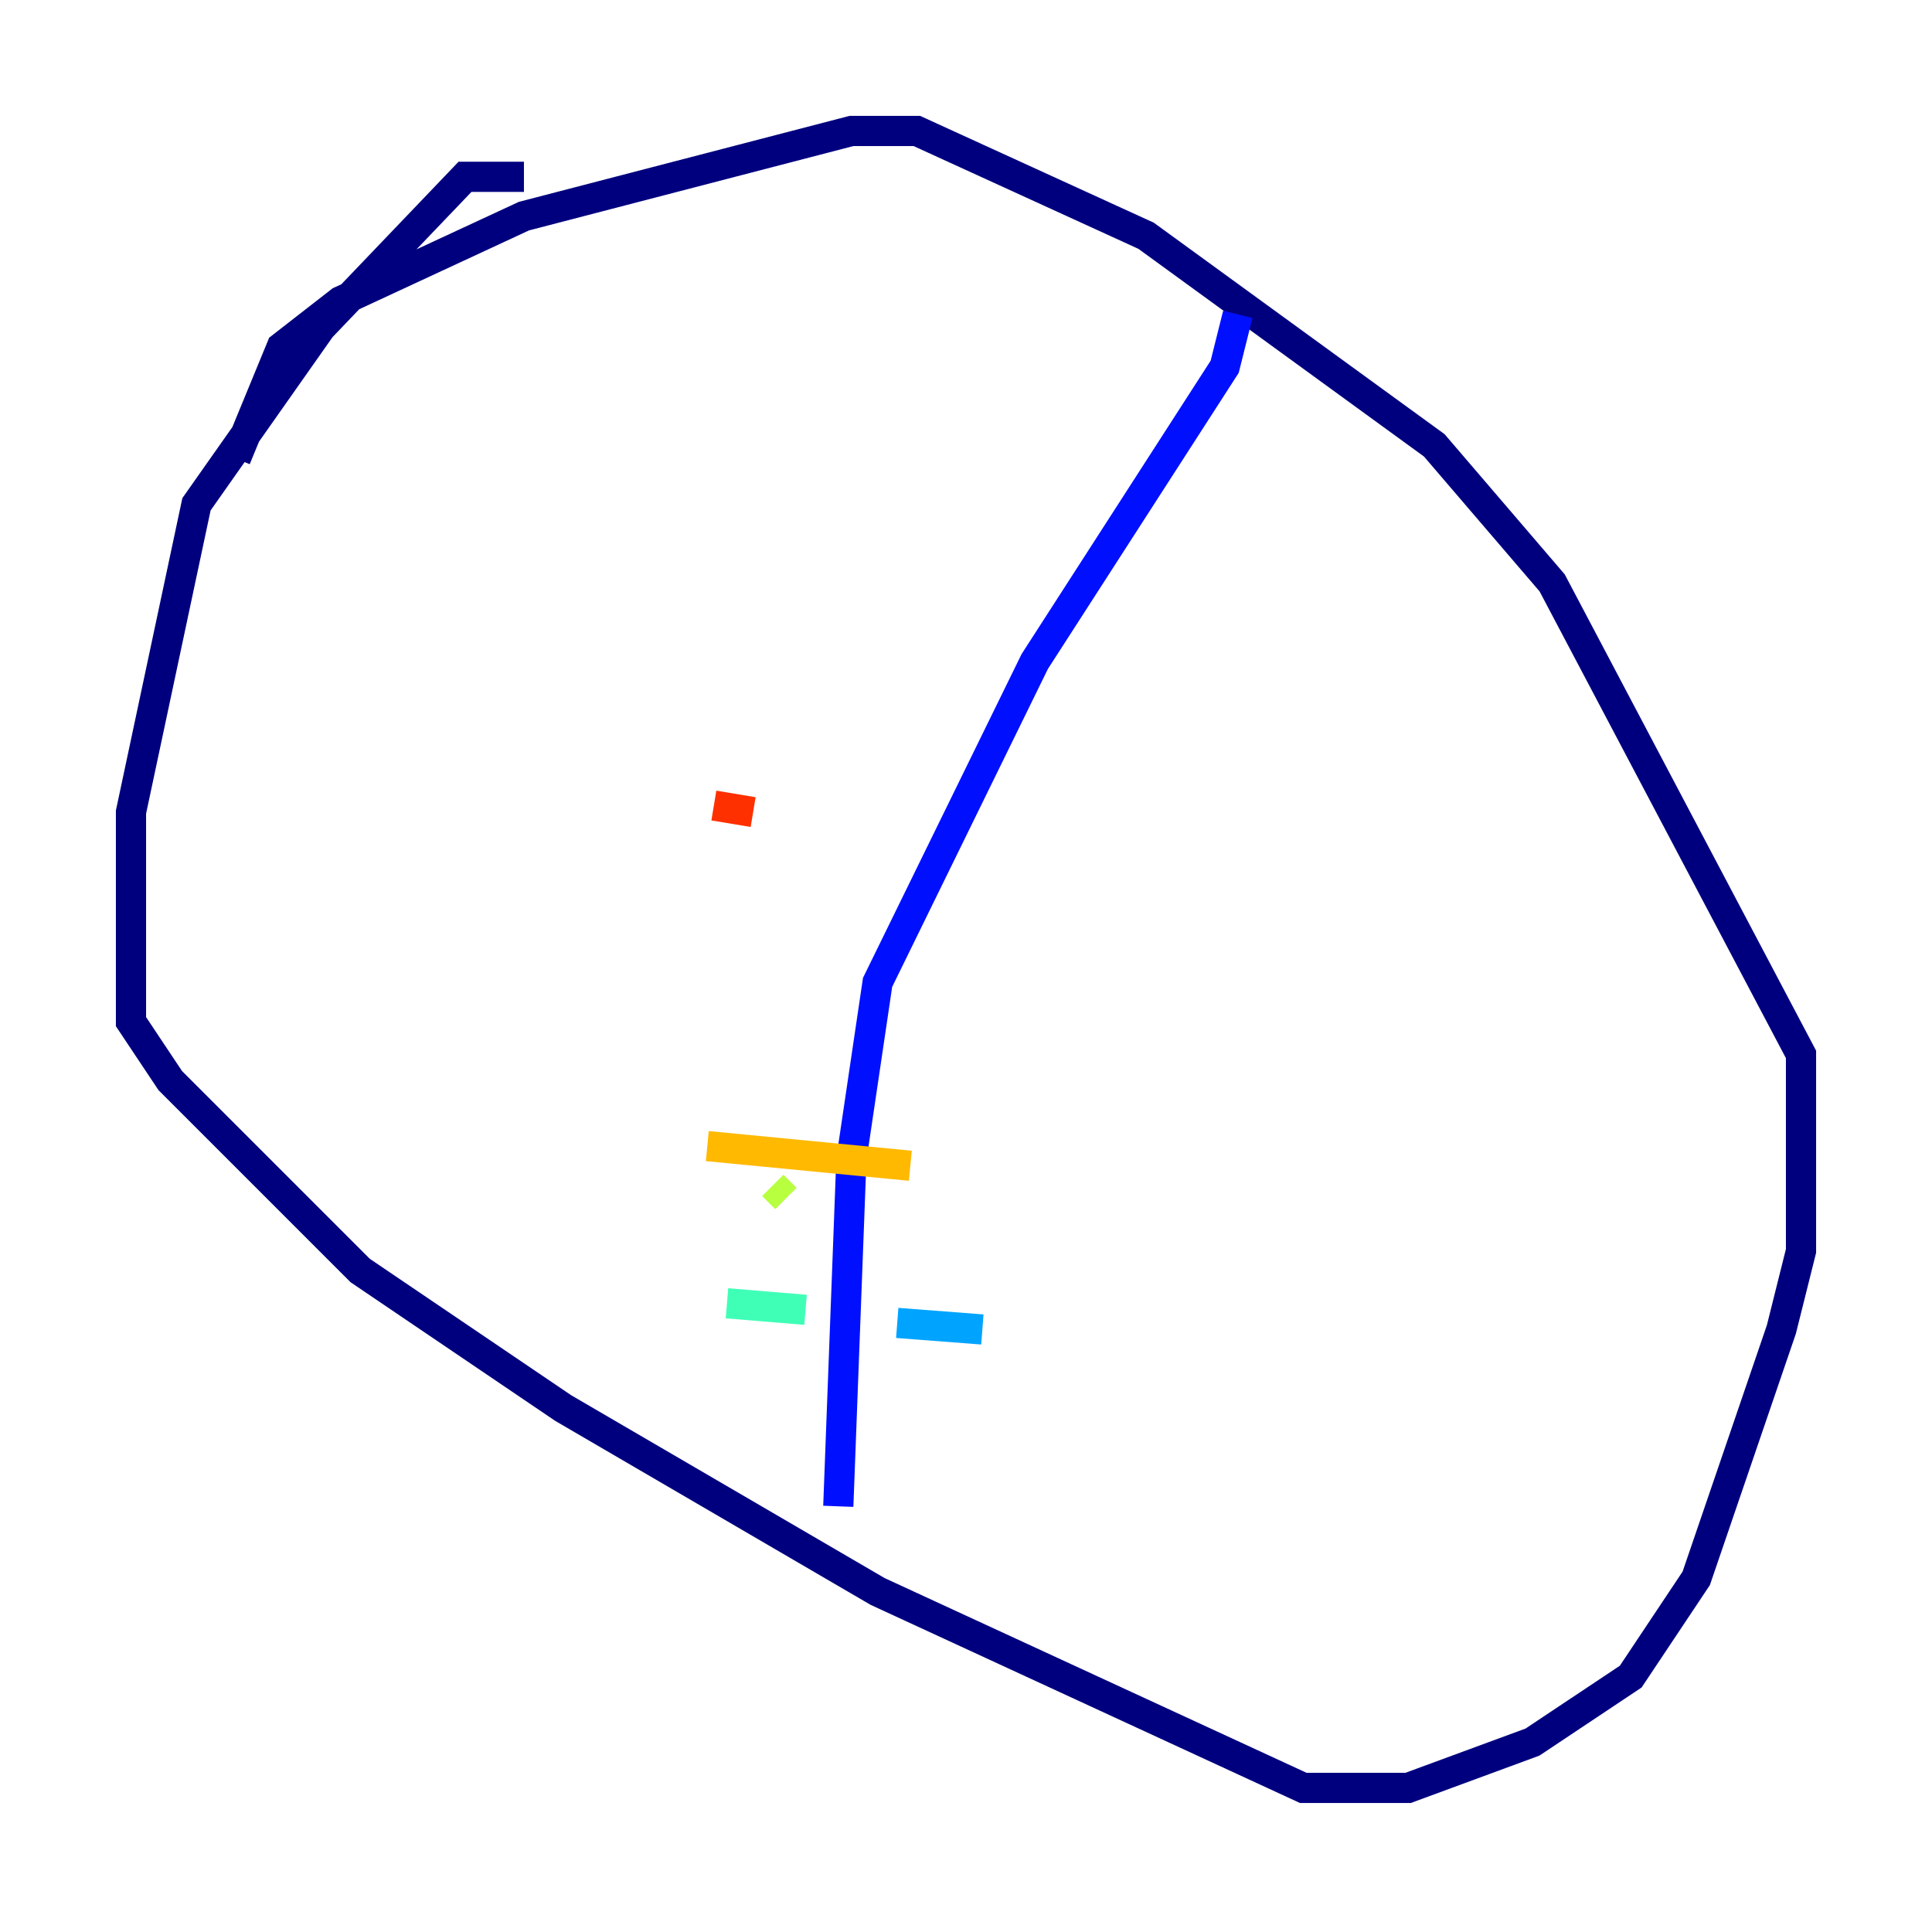 <?xml version="1.0" encoding="utf-8" ?>
<svg baseProfile="tiny" height="128" version="1.2" viewBox="0,0,128,128" width="128" xmlns="http://www.w3.org/2000/svg" xmlns:ev="http://www.w3.org/2001/xml-events" xmlns:xlink="http://www.w3.org/1999/xlink"><defs /><polyline fill="none" points="34.712,11.715 30.807,11.715 21.261,21.695 13.017,33.41 8.678,53.803 8.678,67.688 11.281,71.593 23.864,84.176 37.315,93.288 58.142,105.437 86.346,118.454 93.288,118.454 101.532,115.417 108.041,111.078 112.38,104.57 118.02,88.081 119.322,82.875 119.322,69.858 102.834,38.617 95.024,29.505 75.932,15.62 60.746,8.678 56.407,8.678 34.712,14.319 22.563,19.959 18.658,22.997 15.62,30.373" stroke="#00007f" stroke-width="2" /><polyline fill="none" points="82.007,20.827 81.139,24.298 68.556,43.824 58.142,65.085 56.407,76.8 55.539,99.797" stroke="#0010ff" stroke-width="2" /><polyline fill="none" points="59.444,87.647 65.085,88.081" stroke="#00a4ff" stroke-width="2" /><polyline fill="none" points="53.37,86.78 48.163,86.346" stroke="#3fffb7" stroke-width="2" /><polyline fill="none" points="52.068,79.403 51.2,78.536" stroke="#b7ff3f" stroke-width="2" /><polyline fill="none" points="46.861,75.932 60.312,77.234" stroke="#ffb900" stroke-width="2" /><polyline fill="none" points="47.295,53.37 49.898,53.803" stroke="#ff3000" stroke-width="2" /><polyline fill="none" points="51.2,56.407 51.2,56.407" stroke="#7f0000" stroke-width="2" /></svg>